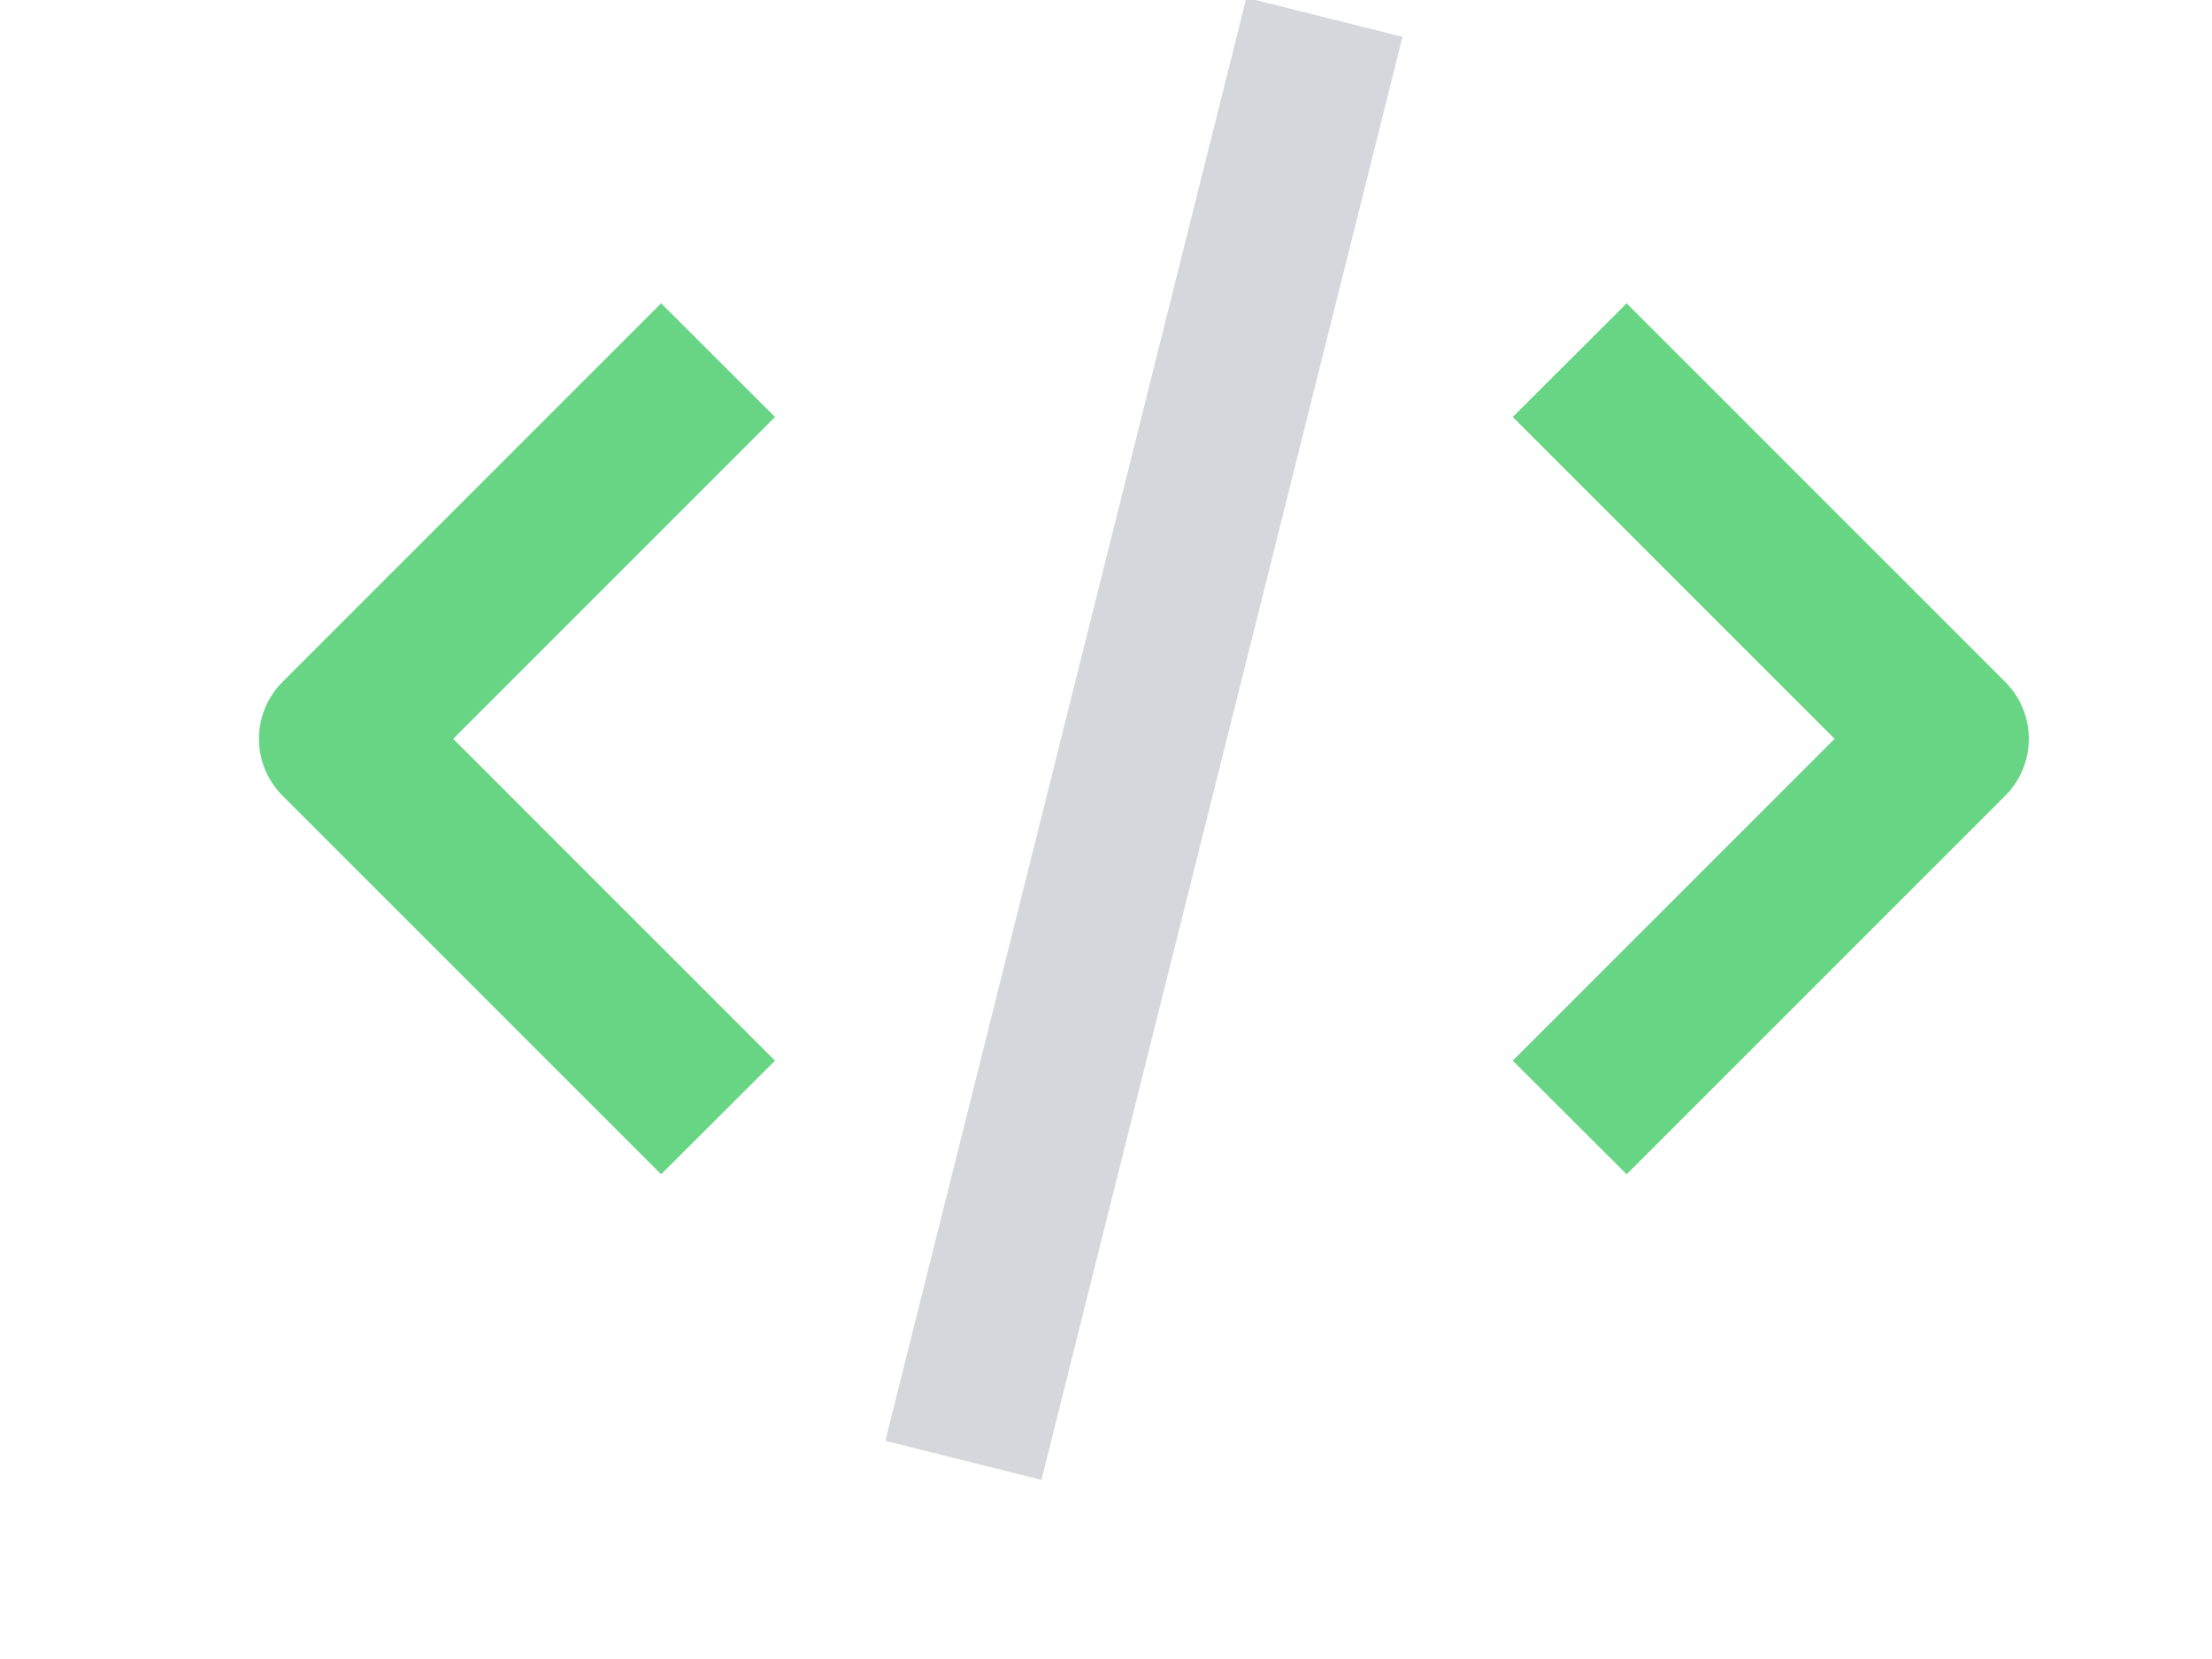 <svg width="8" height="6" viewBox="0 0 8 6" fill="none" xmlns="http://www.w3.org/2000/svg">
<path fill-rule="evenodd" clip-rule="evenodd" d="M2.391 4.247L1.022 2.878C0.908 2.764 0.908 2.58 1.022 2.466L2.391 1.097L2.803 1.508L1.639 2.672L2.803 3.836L2.391 4.247Z" fill="#68D585"/>
<path fill-rule="evenodd" clip-rule="evenodd" d="M5.883 4.247L5.471 3.836L6.635 2.672L5.471 1.508L5.883 1.097L7.252 2.466C7.366 2.58 7.366 2.764 7.252 2.878L5.883 4.247Z" fill="#68D585"/>
<rect x="3.202" y="5.211" width="5.38" height="0.582" transform="rotate(-75.954 3.202 5.211)" fill="#D5D7DD"/>
</svg>
